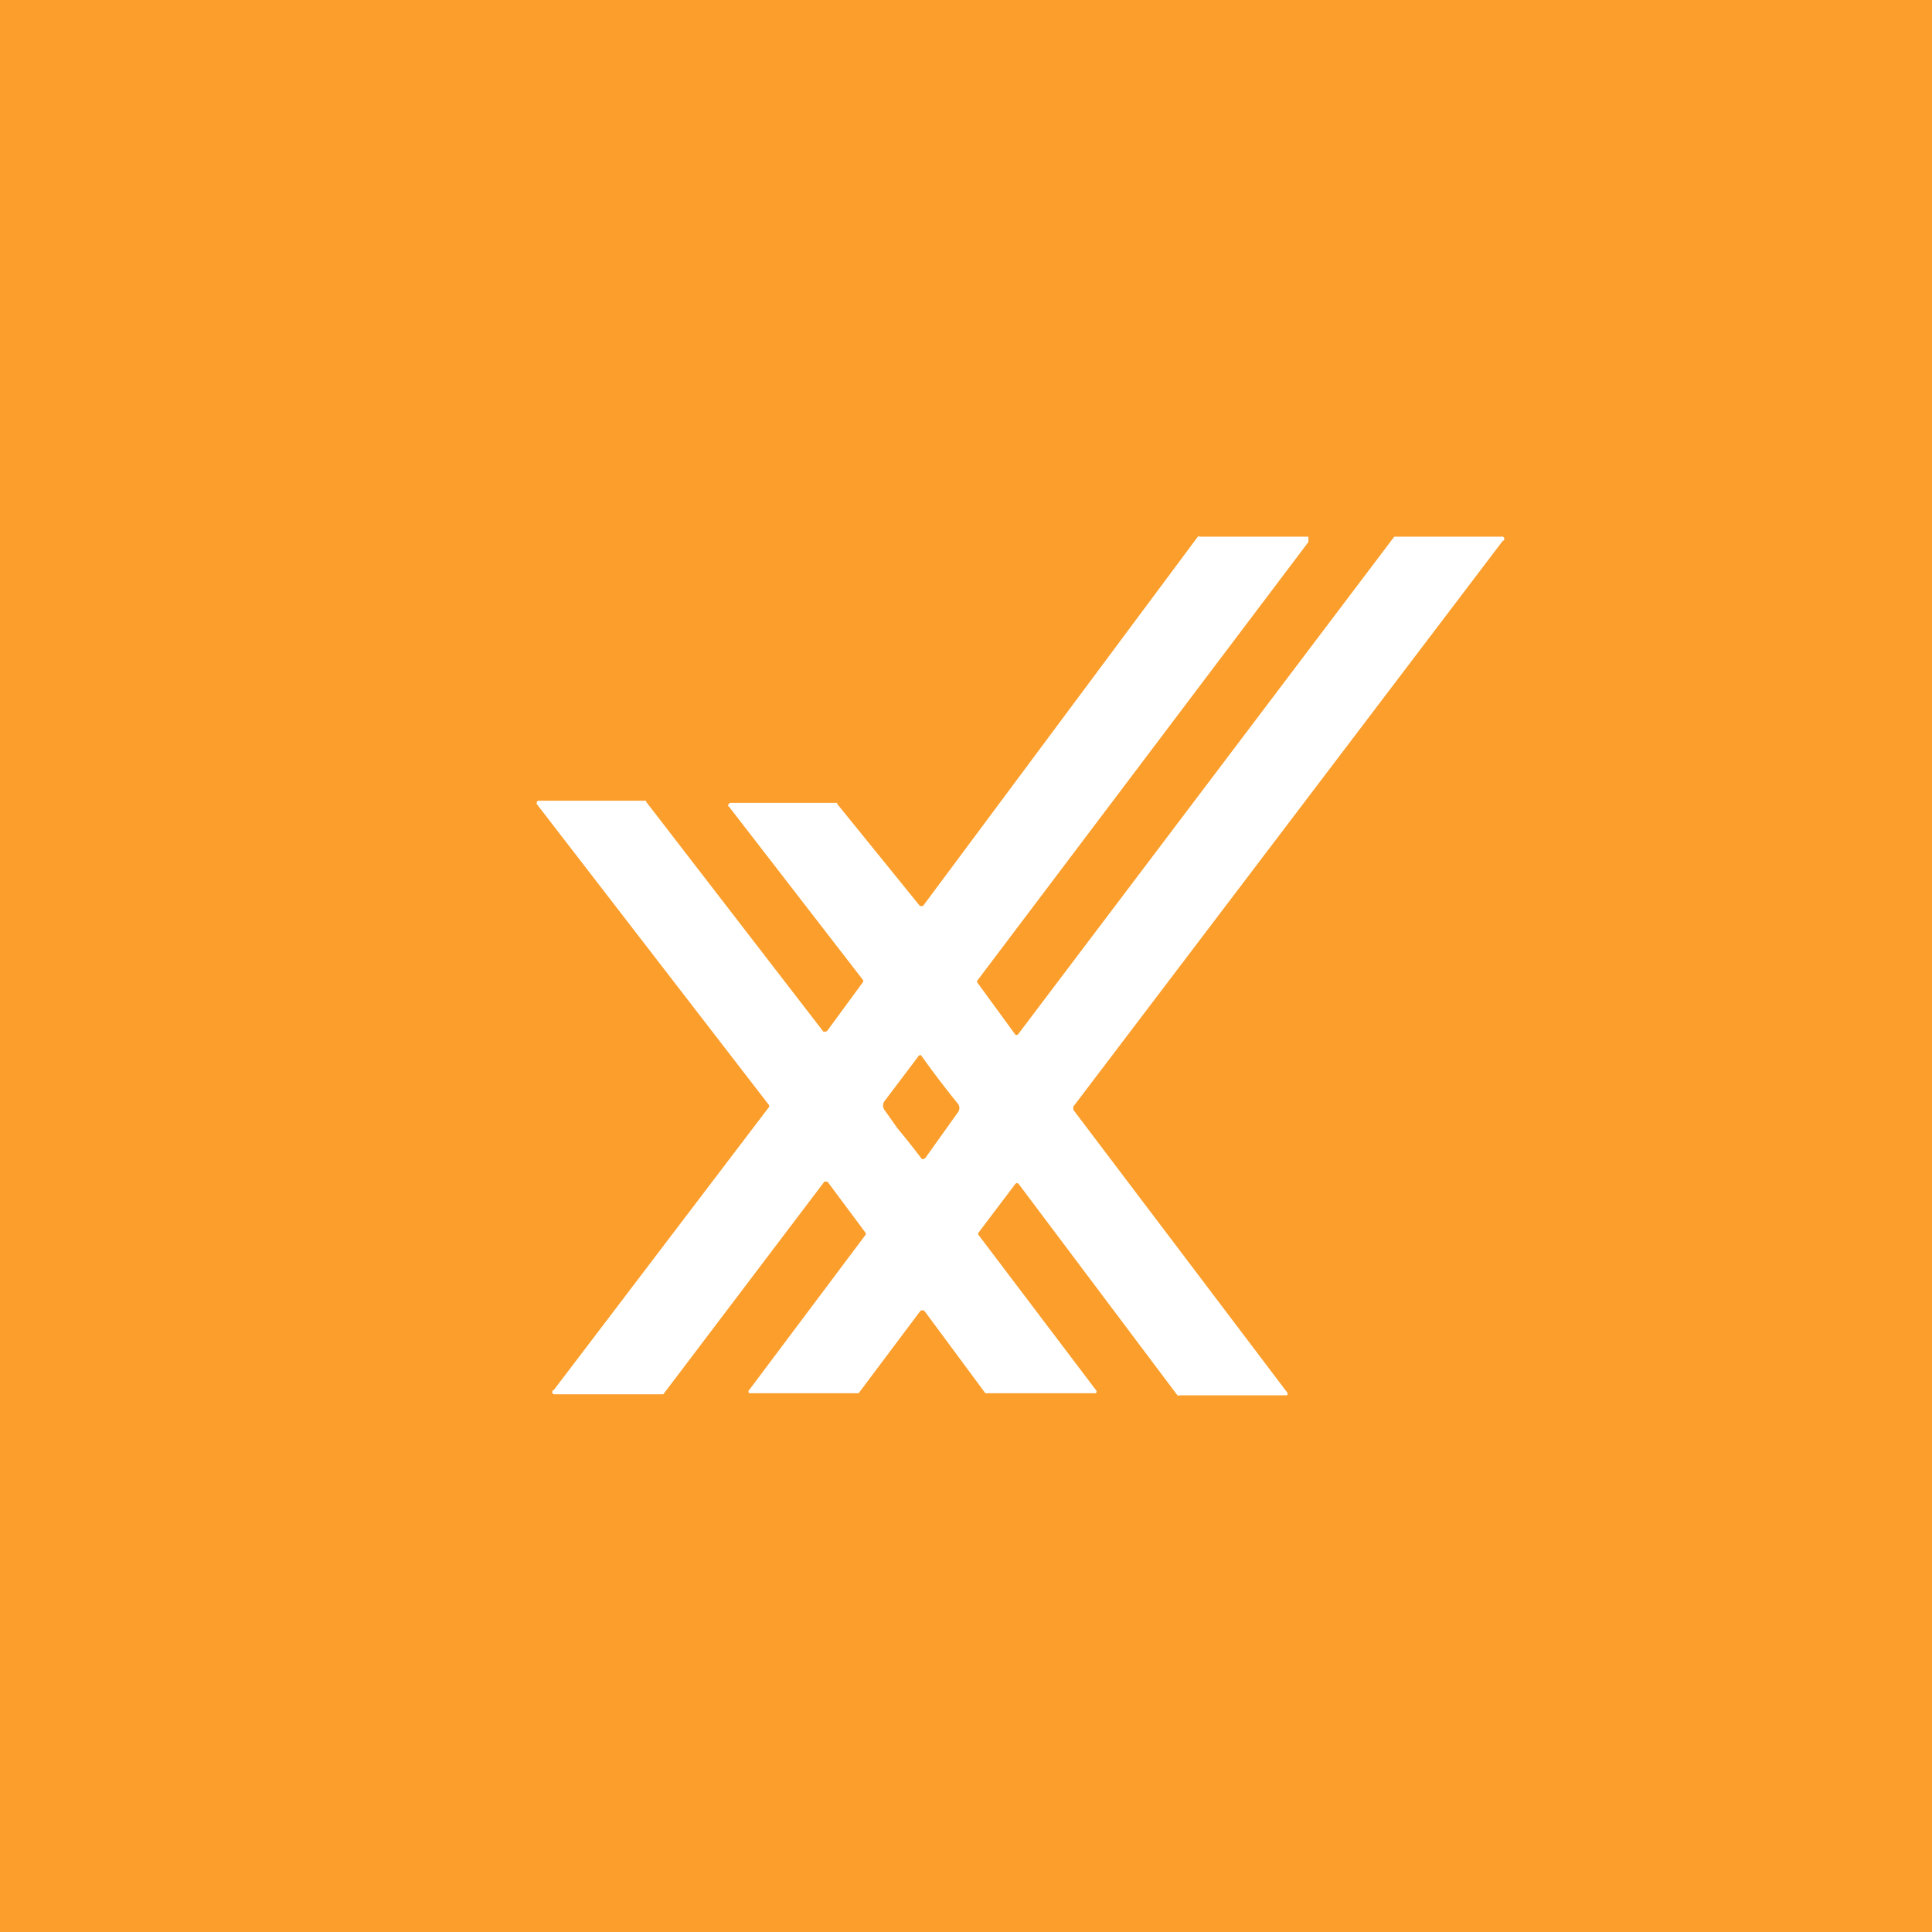 <!-- by TradingView --><svg width="18" height="18" viewBox="0 0 18 18" xmlns="http://www.w3.org/2000/svg"><path fill="#FB9E2B" d="M0 0h18v18H0z"/><path fill-rule="evenodd" d="m6.78 7.5 1.26 1.63a.02.02 0 0 1 0 .02l-.33.45a.02.02 0 0 1-.02.01.02.02 0 0 1-.02 0L6.02 7.47v-.01h-1a.02.02 0 0 0-.02.02v.01l2.16 2.8a.02.02 0 0 1 0 .03l-2 2.63a.02.02 0 0 0 .01.04h1.01l1.5-1.98a.02.02 0 0 1 .02 0h.01l.35.47a.02.02 0 0 1 0 .03l-1.08 1.44a.02.02 0 0 0 0 .03H8l.57-.76.01-.01a.02.02 0 0 1 .02 0h.01l.57.77h1.03a.02.02 0 0 0 0-.03l-1.09-1.44a.02.02 0 0 1 0-.03l.34-.45a.02.02 0 0 1 .03 0L10.97 13a.02.02 0 0 0 .02 0h1a.02.02 0 0 0 0-.03L10 10.34v-.03L14 5.04a.02.02 0 0 0-.01-.04h-1L9.49 9.63a.02.02 0 0 1-.01.01.02.02 0 0 1-.02 0l-.35-.48a.02.02 0 0 1 0-.03l3.08-4.08V5L12.16 5h-.98a.02.02 0 0 0-.02 0L8.6 8.44a.02.02 0 0 1-.02 0 .02.02 0 0 1-.01 0l-.77-.95v-.01h-1l-.01.01a.02.02 0 0 0 0 .03Zm1.46 2.84.12.17a8.5 8.5 0 0 1 .23.29h.01l.02-.01.3-.42a.07.07 0 0 0 .01-.08 8.81 8.81 0 0 1-.35-.46.03.03 0 0 0-.03.02l-.31.41a.07.07 0 0 0 0 .08Z" fill="#fff"/></svg>